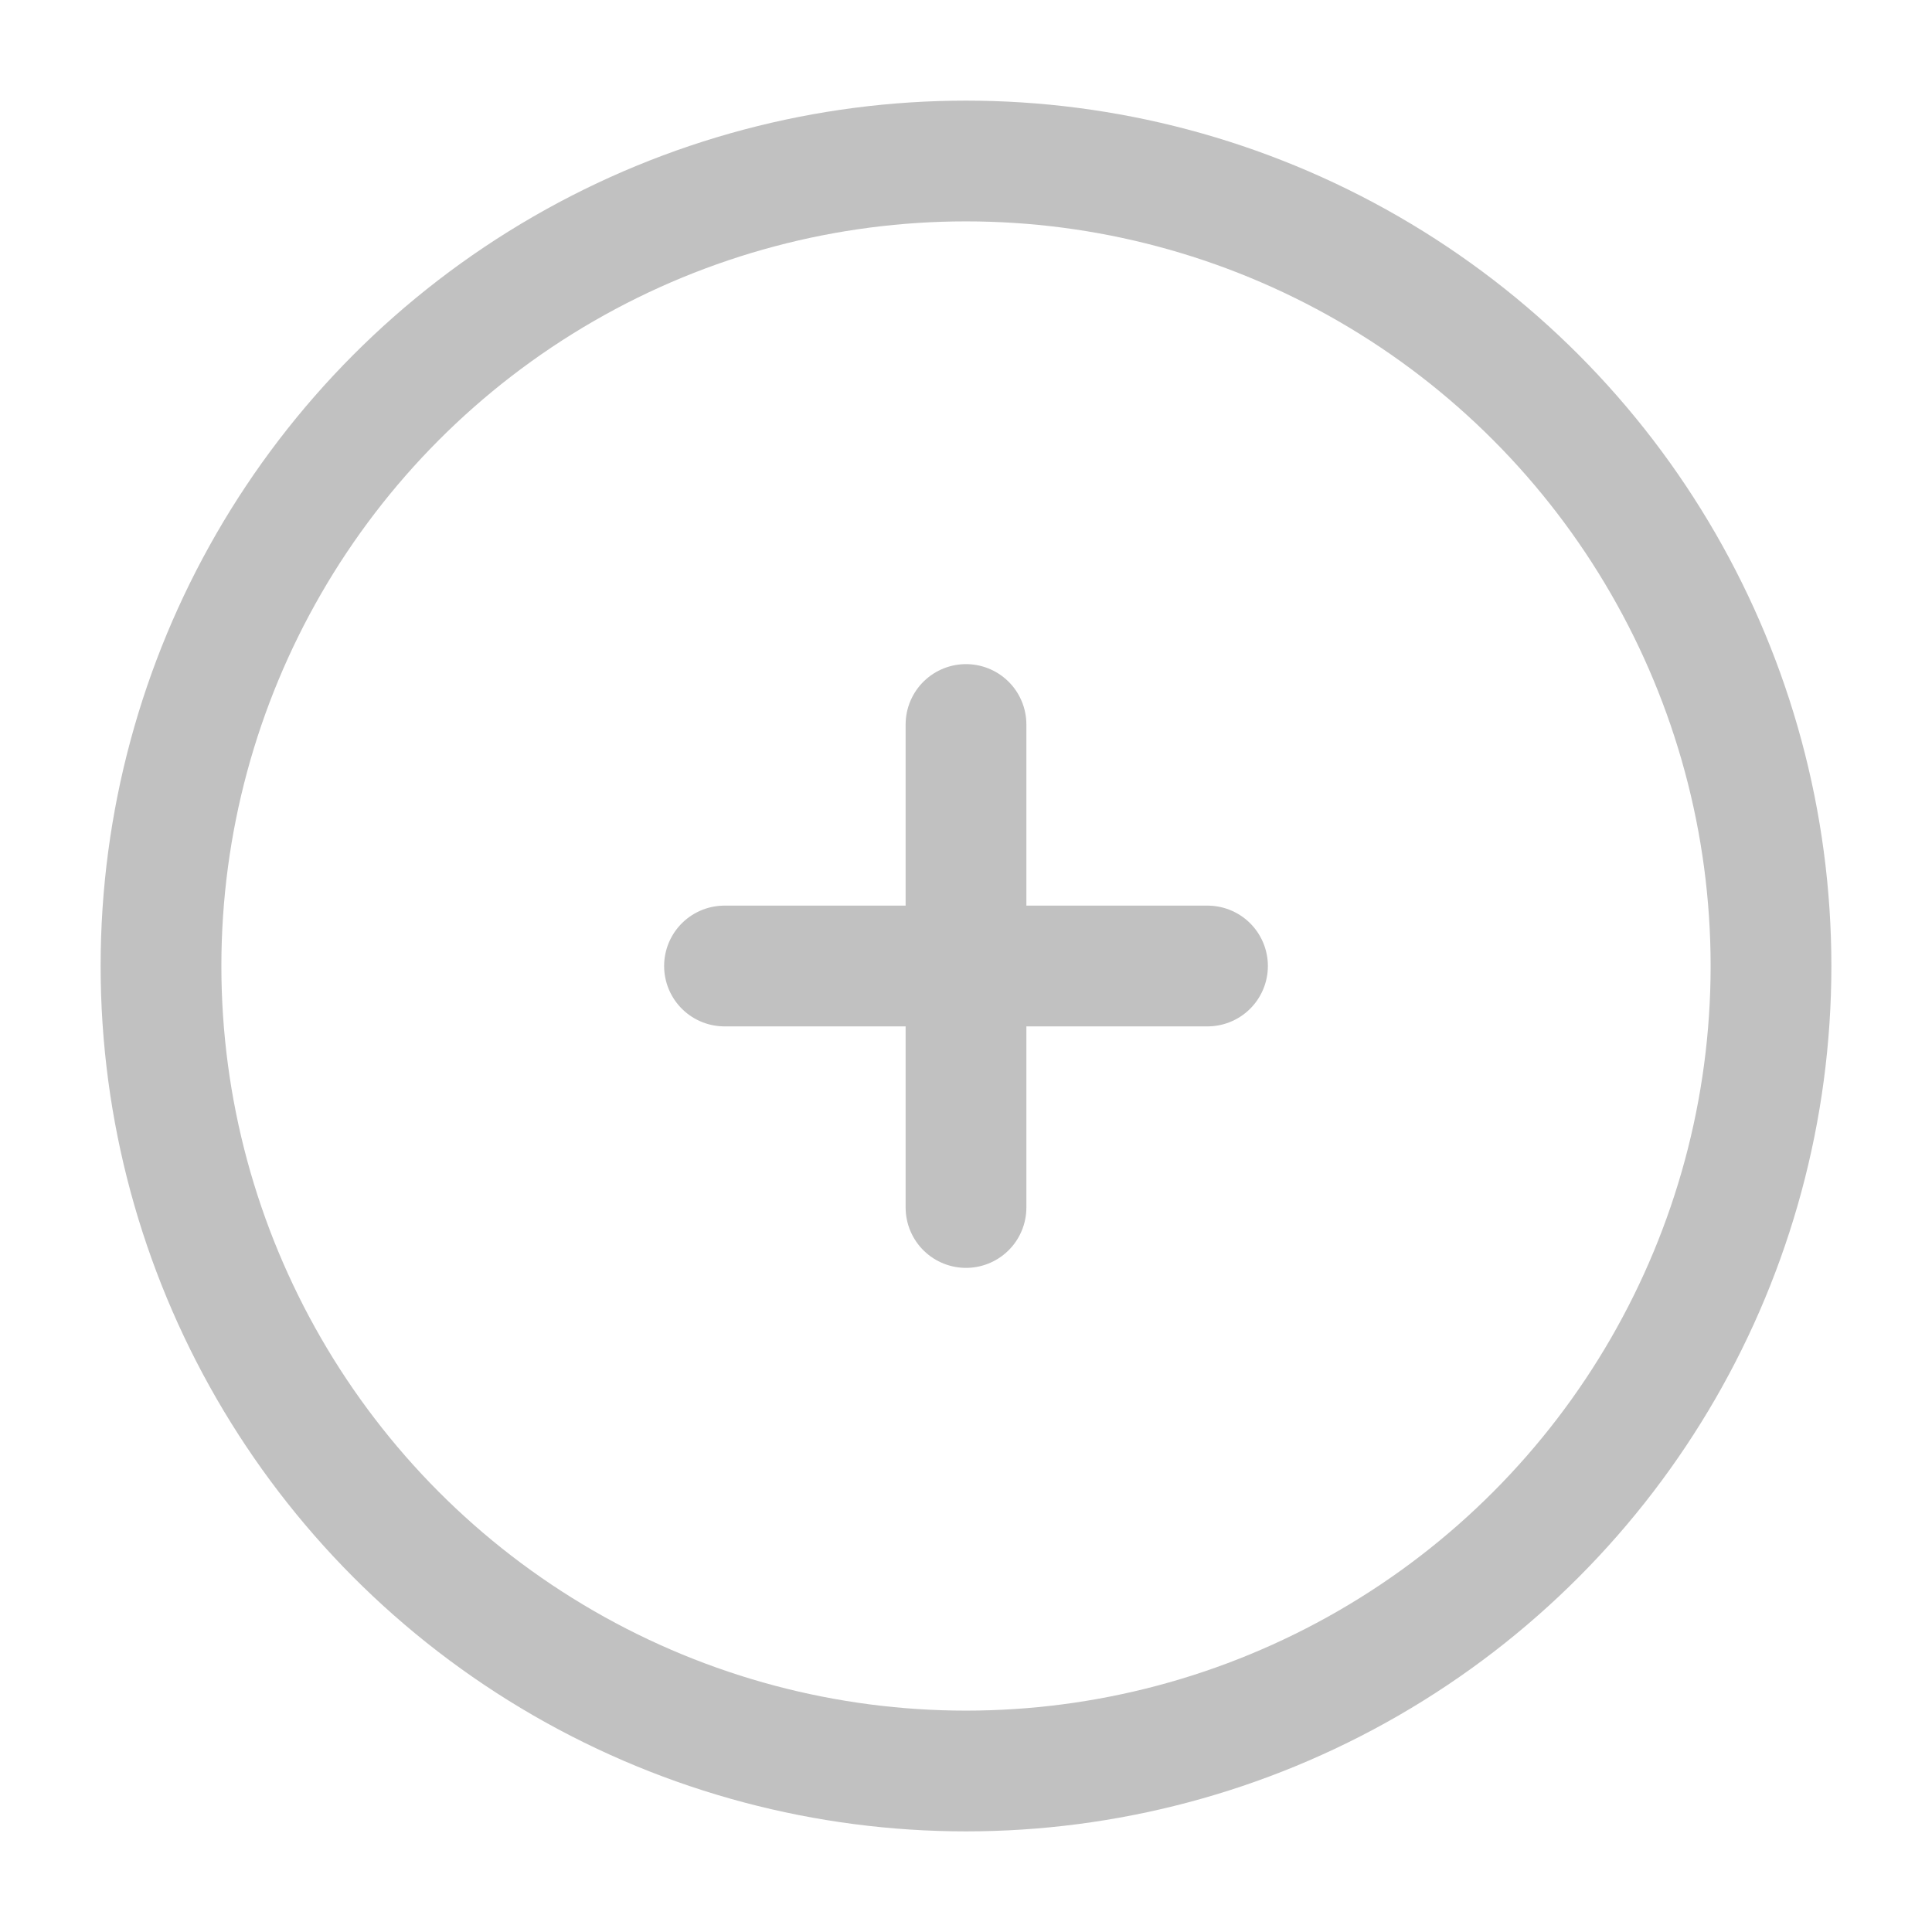<svg viewBox="0 0 24 24" fill="none" xmlns="http://www.w3.org/2000/svg"><g id="SVGRepo_bgCarrier" stroke-width="0"></g><g id="SVGRepo_tracerCarrier" stroke-linecap="round" stroke-linejoin="round"></g><g id="SVGRepo_iconCarrier"> <circle cx="12" cy="12" r="10" stroke="#c1c1c1" stroke-width="1.5"></circle> <path d="M15 12L12 12M12 12L9 12M12 12L12 9M12 12L12 15" stroke="#c1c1c1" stroke-width="1.5" stroke-linecap="round"></path> </g></svg>